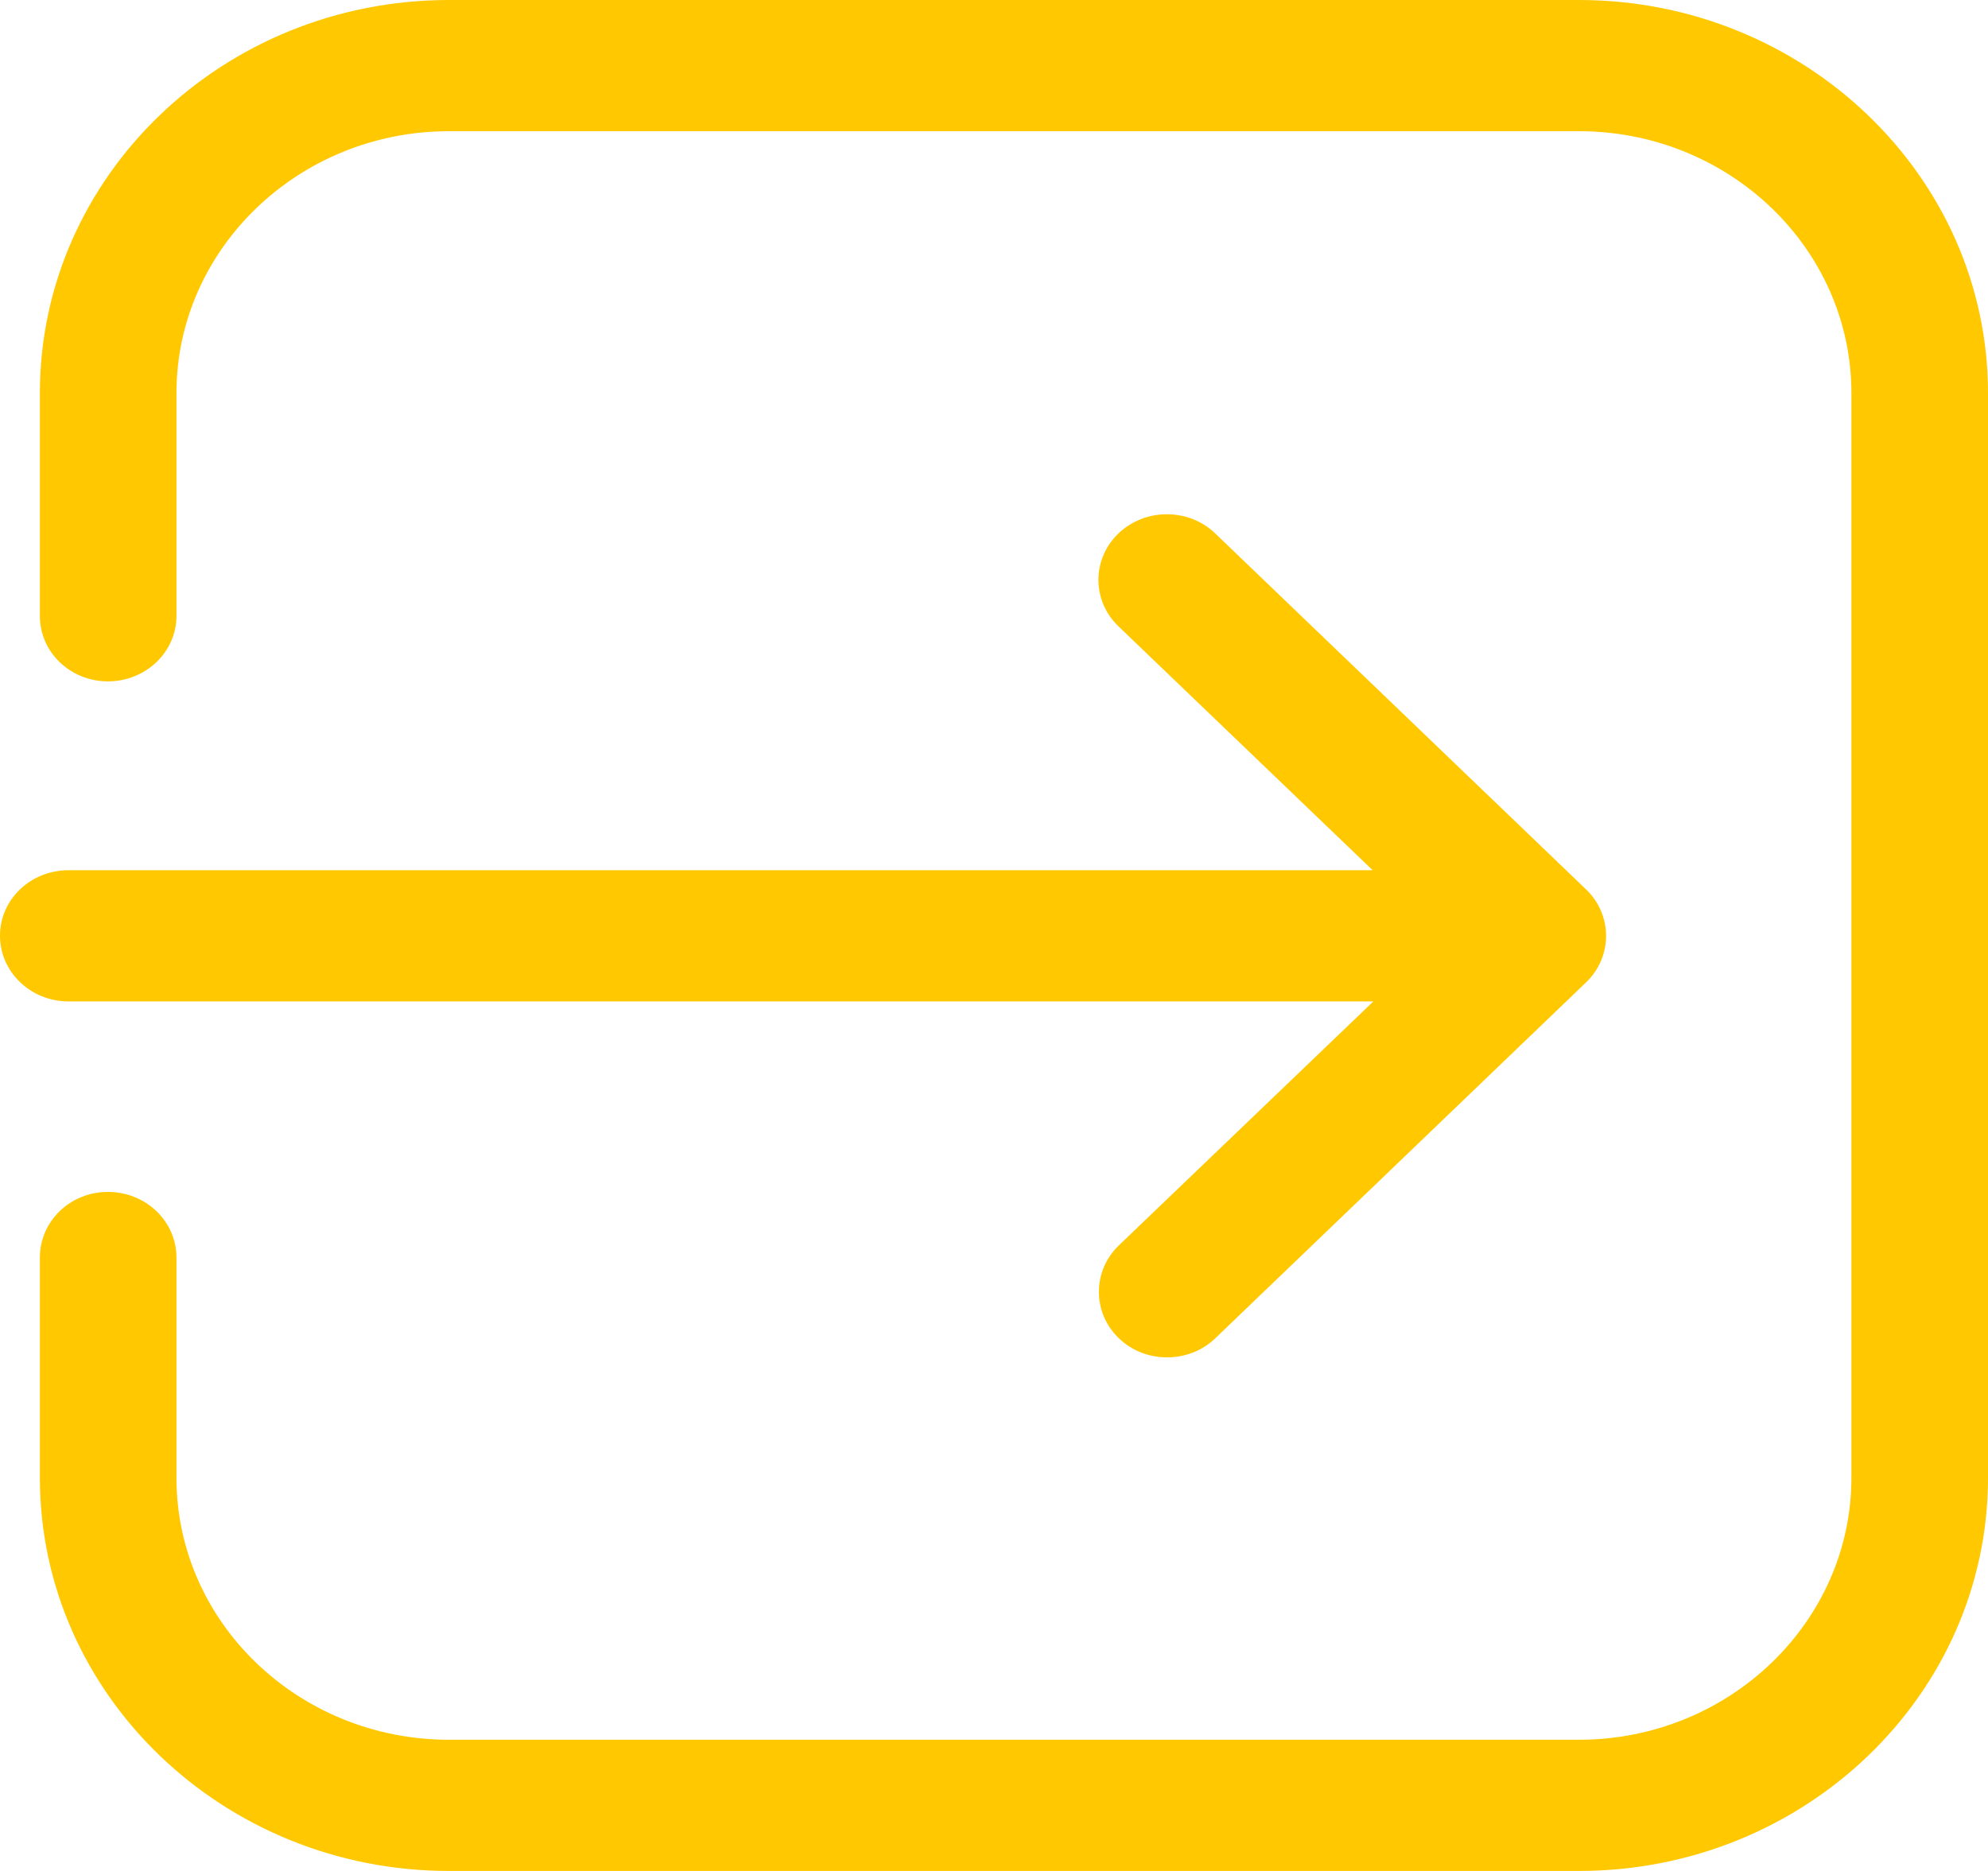<svg xmlns="http://www.w3.org/2000/svg" xmlns:xlink="http://www.w3.org/1999/xlink" preserveAspectRatio="xMidYMid" width="17" height="16" viewBox="0 0 17 16">
  <defs>
    <style>
      .cls-1 {
        fill: #ffc800;
        fill-rule: evenodd;
      }
    </style>
  </defs>
  <path d="M13.502,16.000 L3.839,16.000 C1.911,16.000 0.341,14.493 0.341,12.638 L0.341,10.755 C0.341,10.444 0.599,10.193 0.923,10.193 C1.247,10.193 1.509,10.444 1.509,10.755 L1.509,12.638 C1.509,13.875 2.555,14.878 3.839,14.878 L13.502,14.878 C14.786,14.878 15.832,13.871 15.832,12.638 L15.832,3.362 C15.832,2.125 14.786,1.122 13.502,1.122 L3.839,1.122 C2.555,1.122 1.509,2.129 1.509,3.362 L1.509,5.268 C1.509,5.575 1.247,5.827 0.923,5.827 C0.603,5.827 0.341,5.579 0.341,5.268 L0.341,3.362 C0.341,1.508 1.907,-0.000 3.839,-0.000 L13.502,-0.000 C15.430,-0.000 17.000,1.508 17.000,3.362 L17.000,12.638 C17.000,14.493 15.433,16.000 13.502,16.000 ZM11.738,7.442 L9.564,5.356 C9.336,5.137 9.336,4.781 9.564,4.562 C9.793,4.343 10.164,4.343 10.392,4.562 L13.563,7.606 C13.791,7.825 13.791,8.182 13.563,8.401 L10.392,11.445 C10.280,11.553 10.130,11.608 9.980,11.608 C9.830,11.608 9.680,11.553 9.568,11.445 C9.340,11.226 9.340,10.869 9.568,10.650 L11.744,8.564 L0.586,8.564 C0.262,8.564 0.000,8.312 0.000,8.002 C0.000,7.691 0.262,7.442 0.586,7.442 L11.738,7.442 Z" class="cls-1"/>
</svg>
